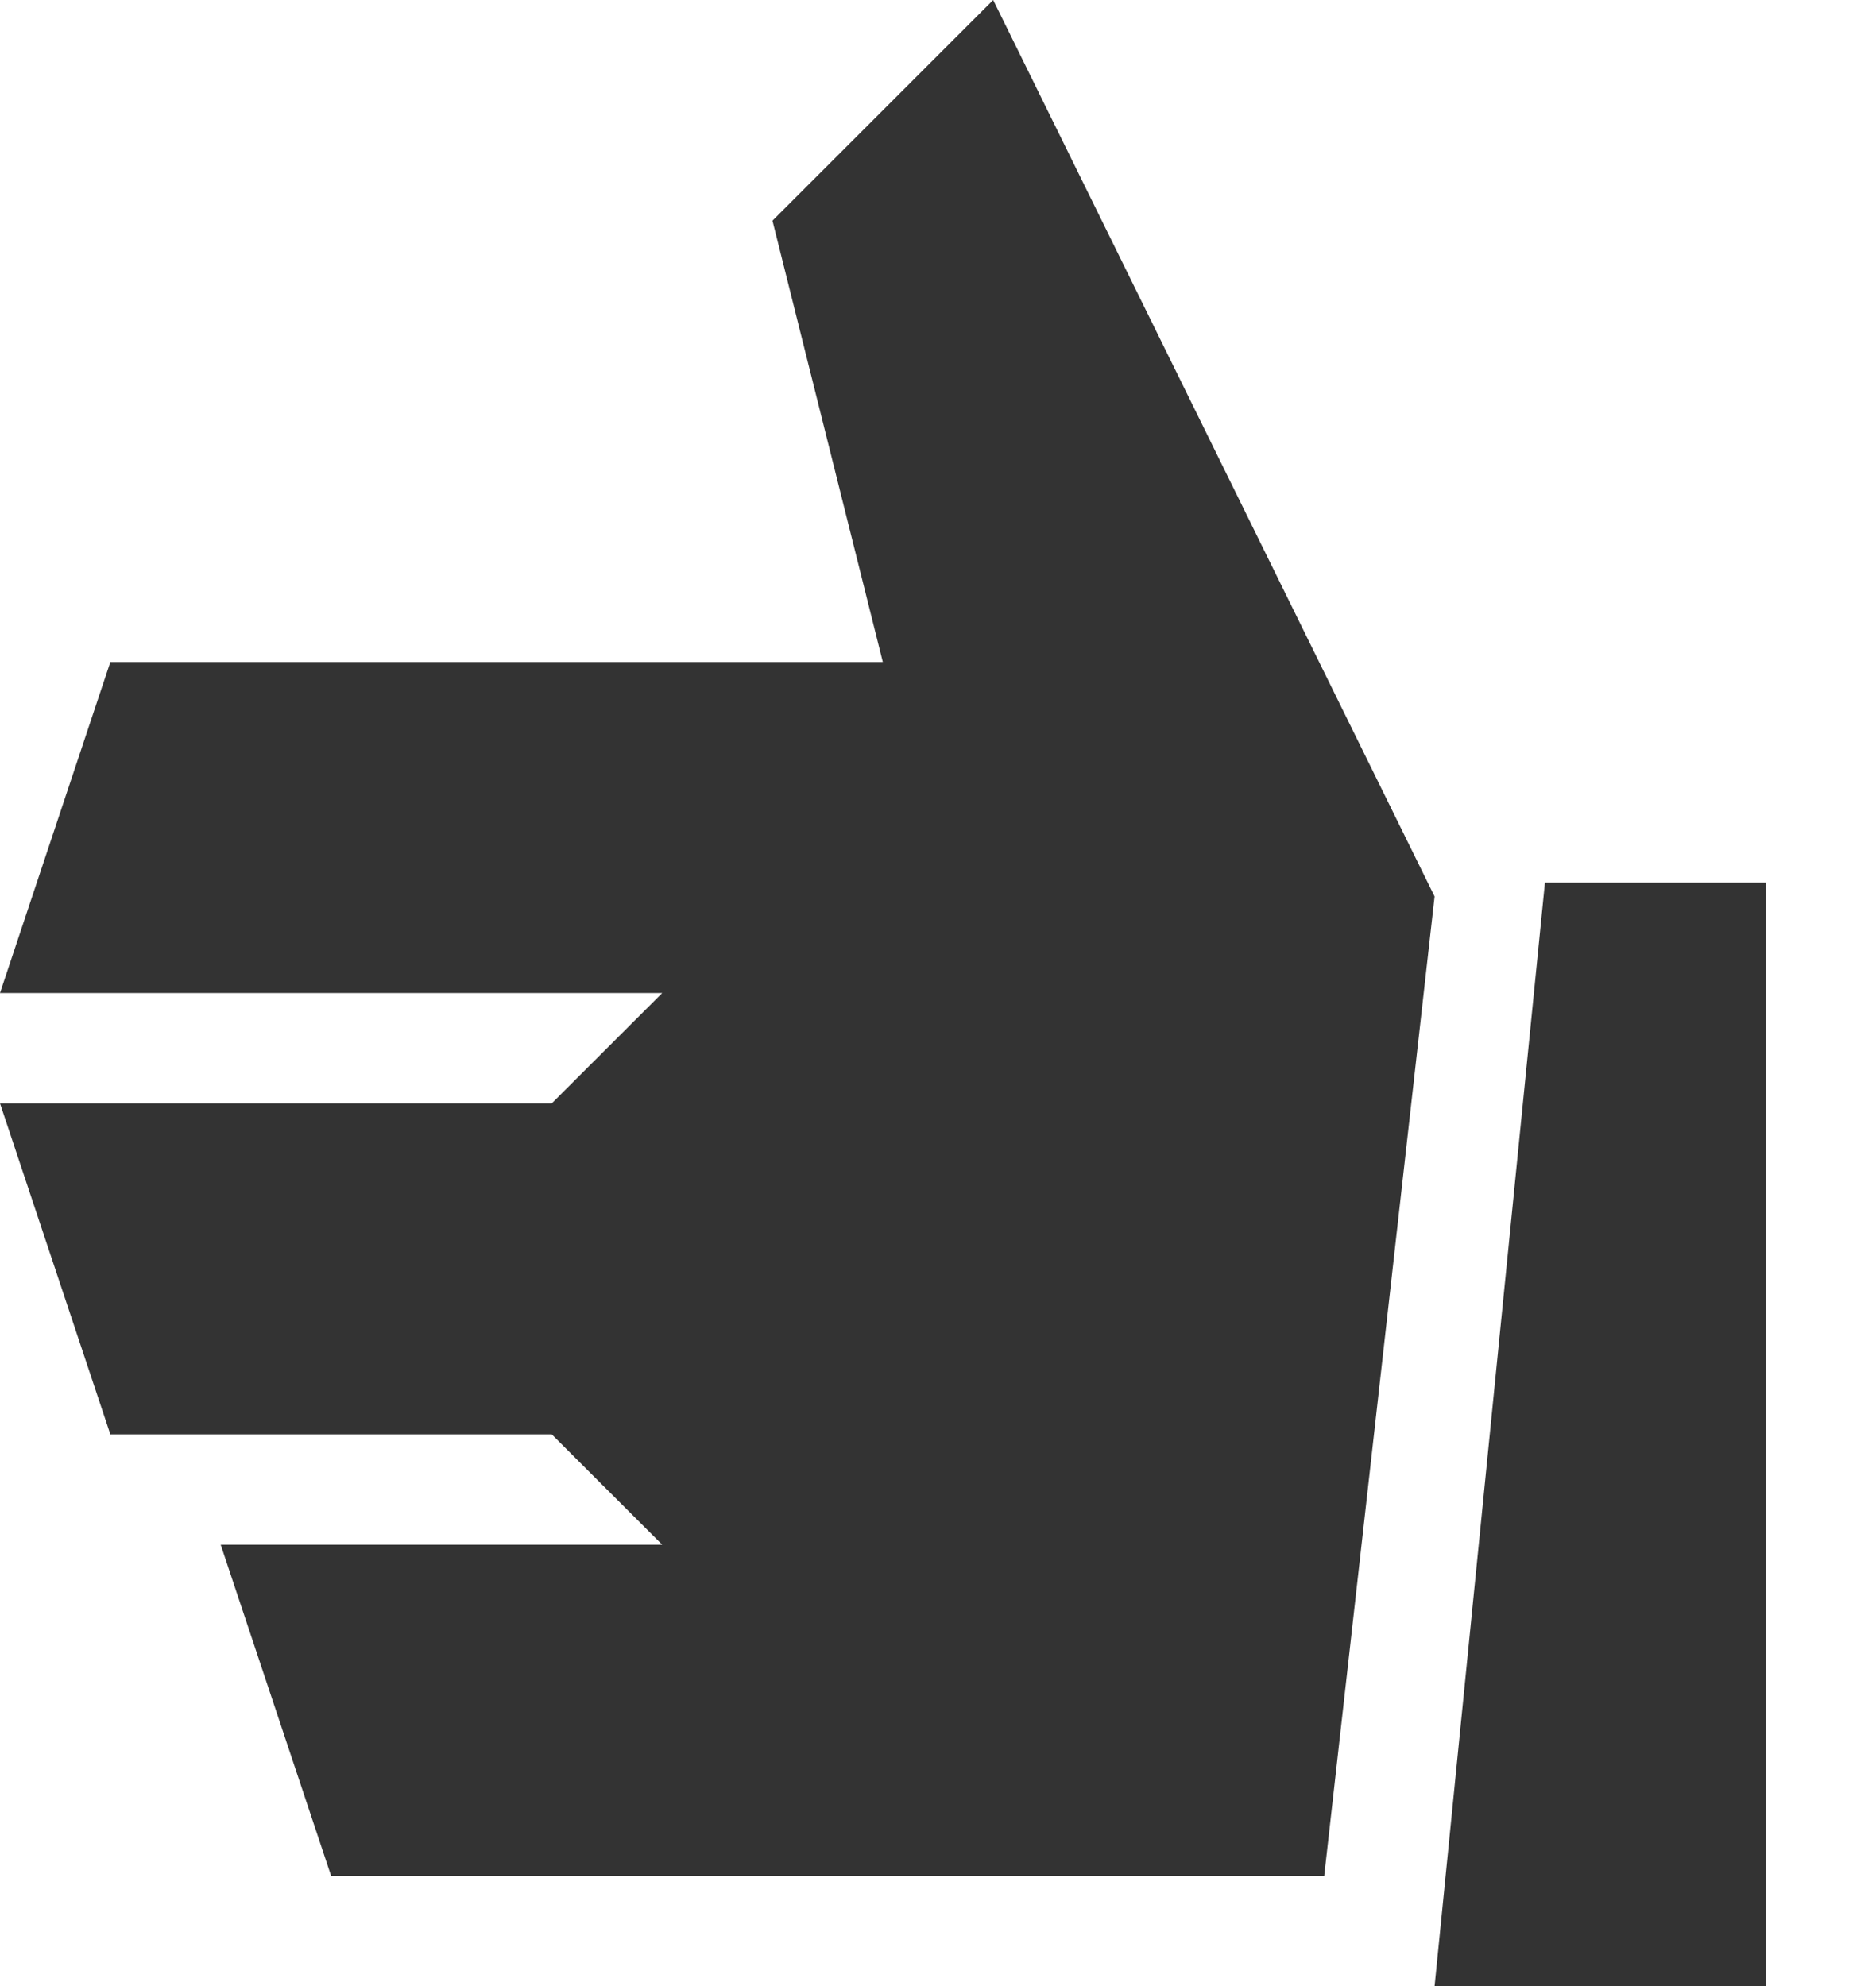 <?xml version="1.0" encoding="iso-8859-1"?>
<!-- Generator: Adobe Illustrator 14.0.0, SVG Export Plug-In . SVG Version: 6.00 Build 43363)  -->
<!DOCTYPE svg PUBLIC "-//W3C//DTD SVG 1.1//EN" "http://www.w3.org/Graphics/SVG/1.1/DTD/svg11.dtd">
<svg version="1.1" id="icon-s-common-like-layer" xmlns="http://www.w3.org/2000/svg" xmlns:xlink="http://www.w3.org/1999/xlink"
	 x="0px" y="0px" width="17px" height="18px" viewBox="0 0 17 18" style="enable-background:new 0 0 17 18;" xml:space="preserve">
<g id="icon-s-common-like">
	<rect style="fill:none;" width="16" height="18"/>
	<g>
		<polygon style="fill:#333333;" points="14,7.999 13,18 16,18 16,7.999 		"/>
		<polygon style="fill:#333333;" points="9,0 7,2 8,6 1,6 0,9 6.001,9 5,10 0,10 1,13 5,13 6.001,14 2,14 3,17 12,17 13,8.125 		"/>
	</g>
</g>
</svg>
